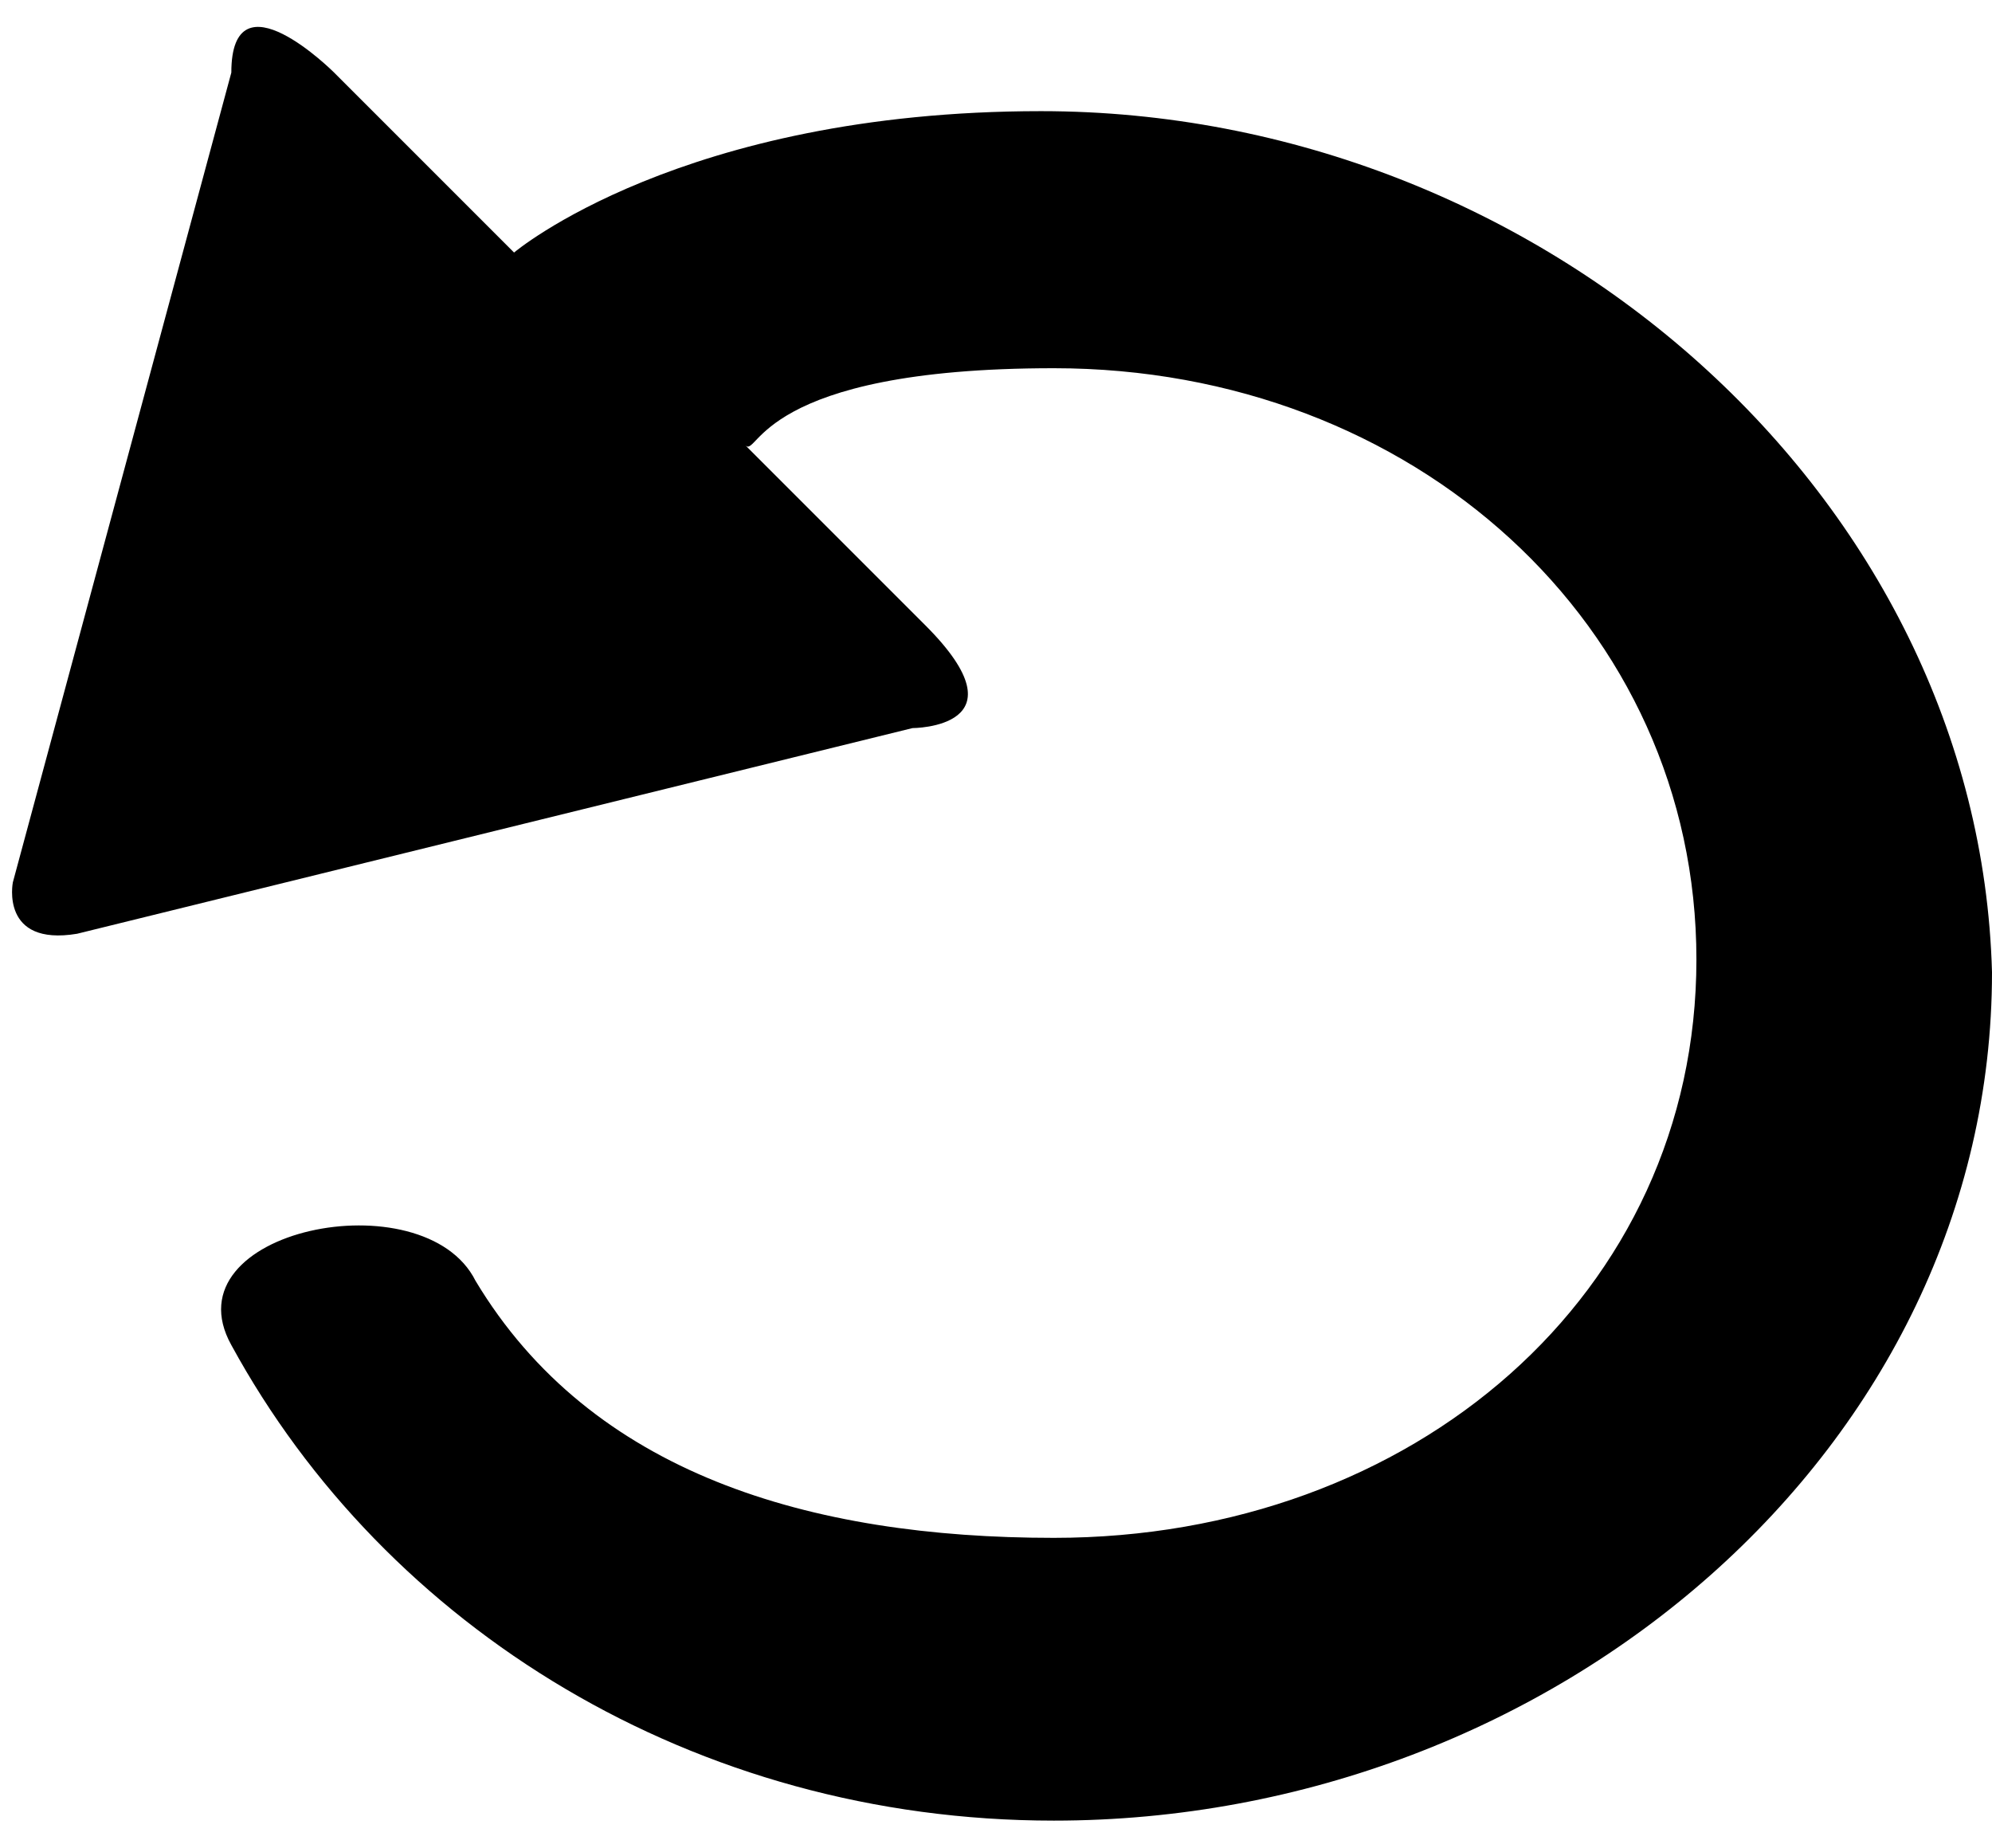 <svg viewBox="0 0 1133.714 1051.568" xmlns="http://www.w3.org/2000/svg"><path d="M592.457 63.252c-204.8 0-299.886 80.457-299.886 80.457l-102.4-102.4c0 0-58.514-58.514-58.514 0l-124.343 460.8c0 0-7.314 36.571 36.571 29.257l475.429-117.029c0 0 65.829 0 7.314-58.514 0 0-58.514-58.514-102.4-102.4 7.314 7.314 7.314-43.886 175.543-43.886 204.8 0 365.714 146.286 365.714 336.457s-160.914 329.143-365.714 329.143c-138.971 0-263.314-36.571-329.143-146.286-29.257-58.514-175.543-29.257-138.971 36.571 87.771 160.914 263.314 270.629 468.114 270.629 285.257 0 533.943-212.114 533.943-482.743-7.314-270.629-256-490.057-541.257-490.057z"/></svg>